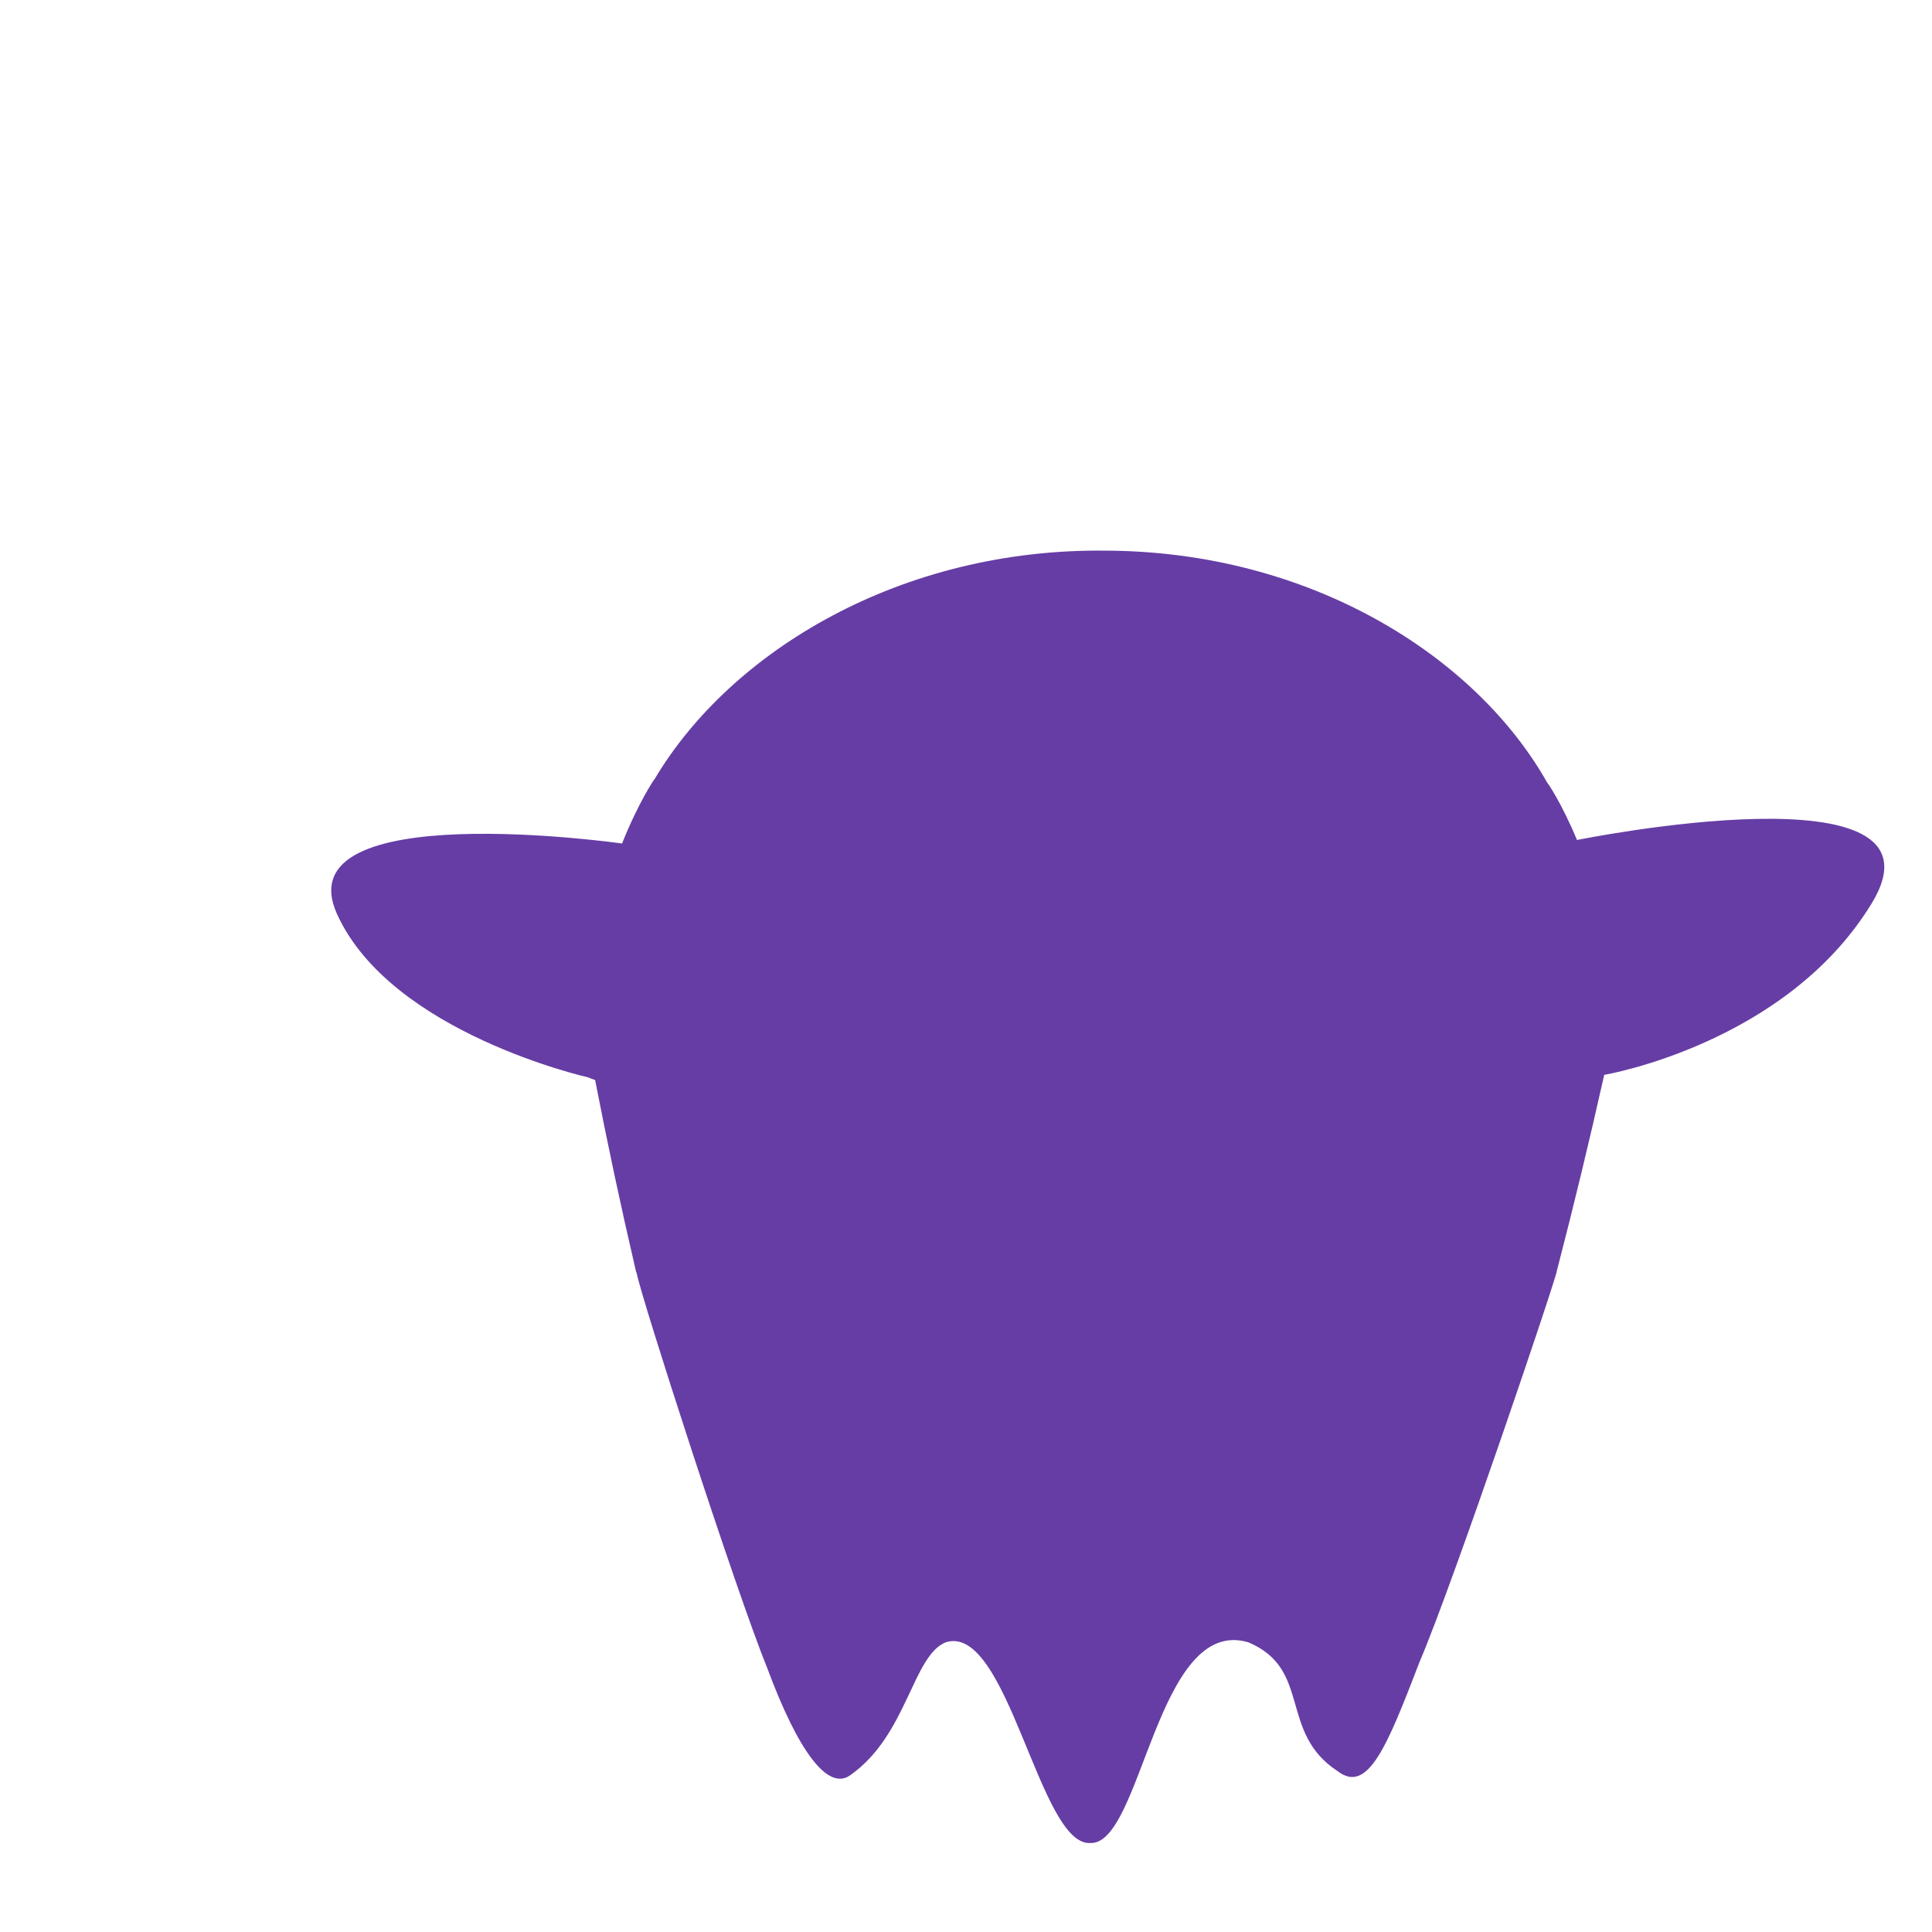 <svg id="Layer_1" data-name="Layer 1" xmlns="http://www.w3.org/2000/svg" viewBox="0 0 540 540">
  <defs>
    <style>
      .cls-1 {
        fill: #663da5;
      }

      .cls-2 {
        fill: #471a82;
      }

      .cls-3 {
        fill: #ffe5c0;
      }

      .cls-4 {
        fill: #d7b88a;
      }

      .cls-5 {
        fill: #bcbec0;
      }

      .cls-6 {
        fill: #808285;
      }

      .cls-7 {
        fill: #ff9b00;
      }

      .cls-8 {
        fill: #e57c13;
      }
    </style>
  </defs>
  <title>Zenly_Halloween_2</title>
  <g>
    <path class="cls-1" d="M440.773,234.783c-4.273-10.313-8.288-16.126-8.31-16.007-20.042-35.522-66.355-64.686-123.487-64.871-57.159-.65-104.631,28-125.954,63.754-0.017-.119-4.52,6.484-9.158,18.105,0,0-94.767-13.508-79.648,19.755s70.169,45.608,70.169,45.608c0.654,0.286,1.3.528,1.954,0.748q5.243,27,11.439,53.566c0.012,0.029.023,0.061,0.023,0.061l0.206,0.535c1.106,6.3,27.646,88.589,36.44,110.2,8.691,23.4,17.048,34.61,23.332,29.838,15.819-11.178,17.242-33.313,26.6-37.065,17.331-5.387,26.111,57.008,40.335,56.117,14.464,0.748,18.523-63.707,44.206-56.1,17.871,7.538,8.338,25.208,25.02,36.064,8.485,6.476,13.946-7.527,22.8-30.49,9.63-22.516,38.831-109.042,38.376-109.311,0.011-.029.01-0.028,0.024-0.058q7.054-27.159,13.242-54.783c0.039-.017.078-0.03,0.118-0.048,0,0,50.655-8.565,74.642-47.9S440.773,234.783,440.773,234.783Z"/>
  </g>
</svg>
